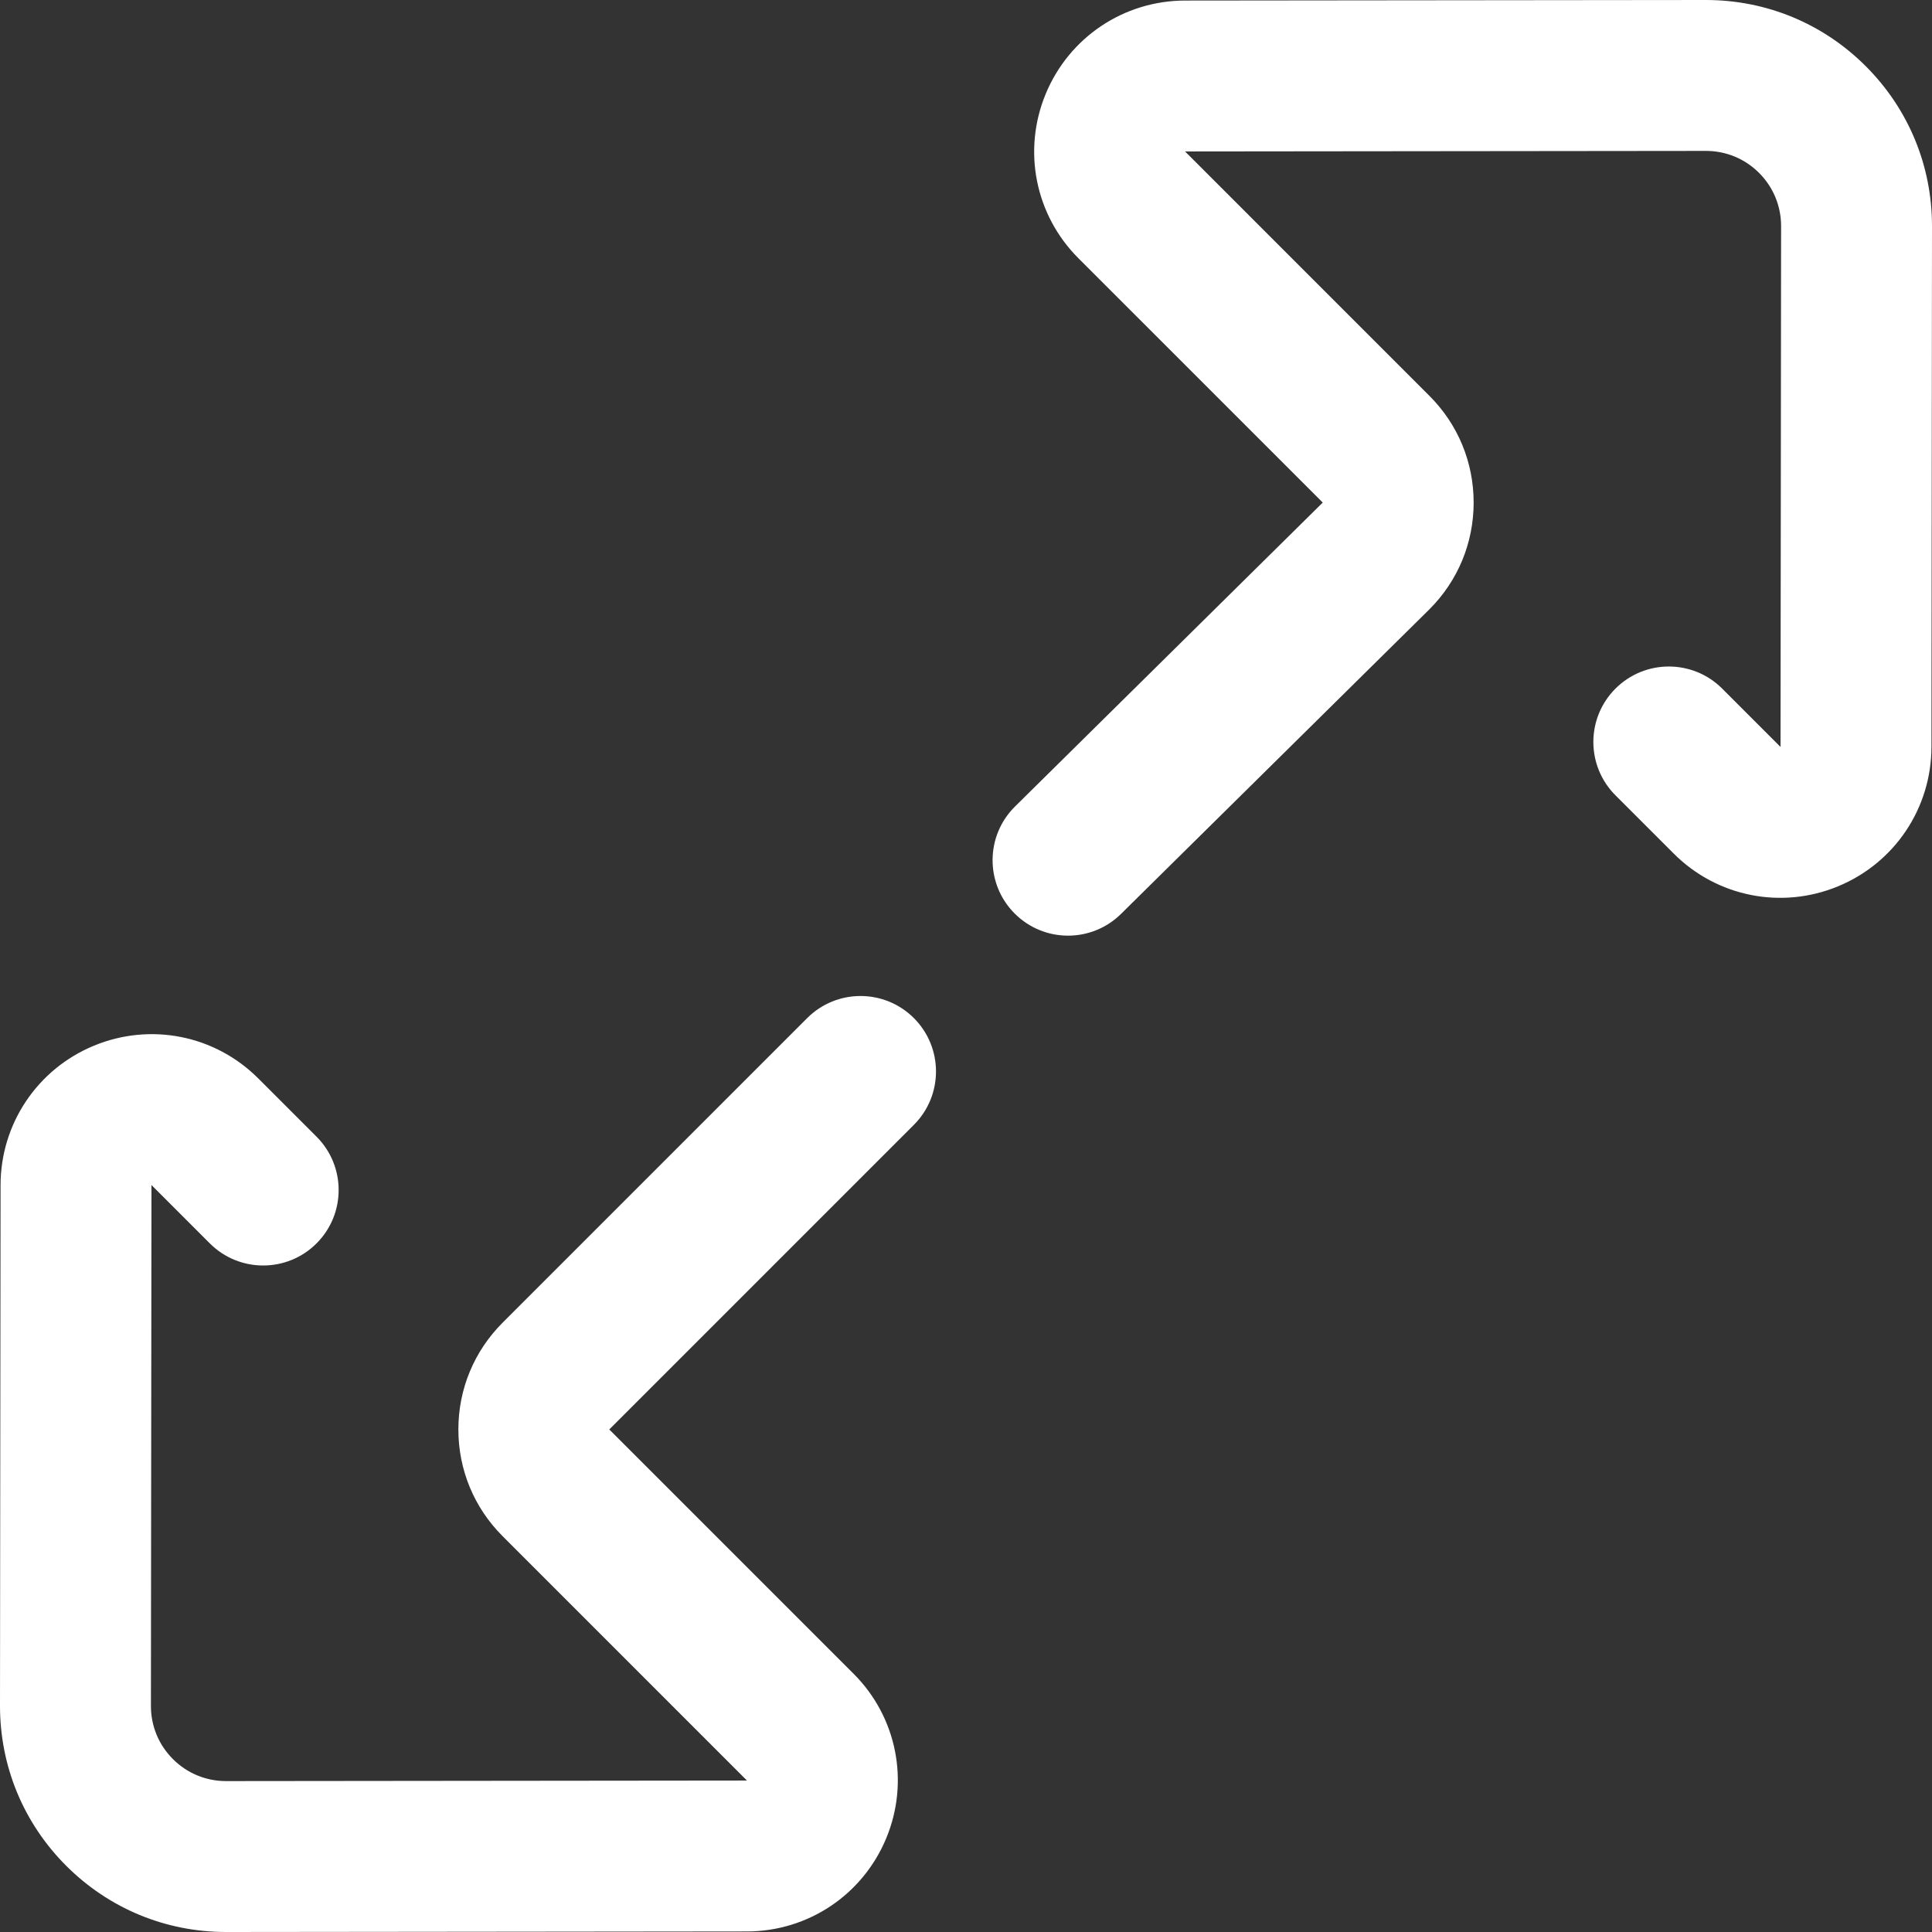 <?xml version="1.0" encoding="UTF-8" standalone="no"?>
<!DOCTYPE svg PUBLIC "-//W3C//DTD SVG 1.1//EN" "http://www.w3.org/Graphics/SVG/1.1/DTD/svg11.dtd">
<svg width="100%" height="100%" viewBox="0 0 512 512" version="1.1" xmlns="http://www.w3.org/2000/svg" xmlns:xlink="http://www.w3.org/1999/xlink" xml:space="preserve" xmlns:serif="http://www.serif.com/" style="fill-rule:evenodd;clip-rule:evenodd;stroke-linejoin:round;stroke-miterlimit:1.414;">
    <rect x="0" y="0" width="512" height="512" fill="#333333" stroke="none"/>
    <path d="M283.043,247.957C277.883,247.957 272.727,245.973 268.816,242.012C261.055,234.156 261.133,221.492 268.988,213.734L350.539,133.184L285.781,68.43C274.32,56.969 270.922,39.875 277.121,24.887C283.332,9.875 297.836,0.164 314.074,0.145L452.035,0L452.098,0C468.098,0 483.141,6.23 494.453,17.547C505.785,28.875 512.016,43.941 512,59.969L511.855,197.926C511.836,214.164 502.125,228.668 487.113,234.879C472.121,241.078 455.027,237.68 443.57,226.219L428.113,210.766C420.305,202.957 420.305,190.297 428.113,182.488C435.926,174.68 448.586,174.68 456.395,182.488L471.828,197.922C471.84,197.918 471.852,197.914 471.859,197.91C471.859,197.902 471.859,197.891 471.859,197.883L472.008,59.926C472.012,54.598 469.941,49.59 466.176,45.824C462.414,42.063 457.414,39.992 452.098,39.992C452.09,39.992 452.082,39.992 452.078,39.992L314.117,40.137C314.109,40.137 314.102,40.137 314.094,40.137C314.09,40.148 314.086,40.16 314.082,40.168L378.816,104.906C386.371,112.457 390.531,122.504 390.531,133.184C390.531,143.867 386.371,153.91 378.816,161.465C378.789,161.492 378.758,161.52 378.73,161.551L297.094,242.184C293.195,246.035 288.117,247.957 283.043,247.957ZM59.969,512L197.926,511.855C214.164,511.84 228.668,502.125 234.879,487.113C241.078,472.125 237.68,455.031 226.219,443.57L161.465,378.816L242.191,298.09C250,290.281 250,277.617 242.191,269.809C234.383,262 221.719,262 213.91,269.809L133.188,350.535C125.633,358.09 121.473,368.133 121.473,378.816C121.473,389.496 125.633,399.543 133.188,407.094L197.922,471.832C197.918,471.844 197.914,471.852 197.906,471.863C197.898,471.863 197.891,471.863 197.883,471.863L59.926,472.008C59.918,472.008 59.91,472.008 59.902,472.008C54.586,472.008 49.586,469.938 45.828,466.176C42.059,462.41 39.988,457.402 39.996,452.074L40.141,314.117C40.141,314.109 40.141,314.098 40.141,314.09C40.152,314.086 40.16,314.082 40.172,314.078L55.605,329.512C63.418,337.324 76.078,337.32 83.887,329.512C91.695,321.703 91.695,309.043 83.887,301.234L68.434,285.781C56.973,274.32 39.883,270.918 24.887,277.121C9.875,283.332 0.164,297.836 0.148,314.074L0,452.035C-0.016,468.059 6.215,483.125 17.547,494.457C28.863,505.77 43.902,512 59.902,512L59.969,512Z" style="fill:white;fill-rule:nonzero;"/>
</svg>
